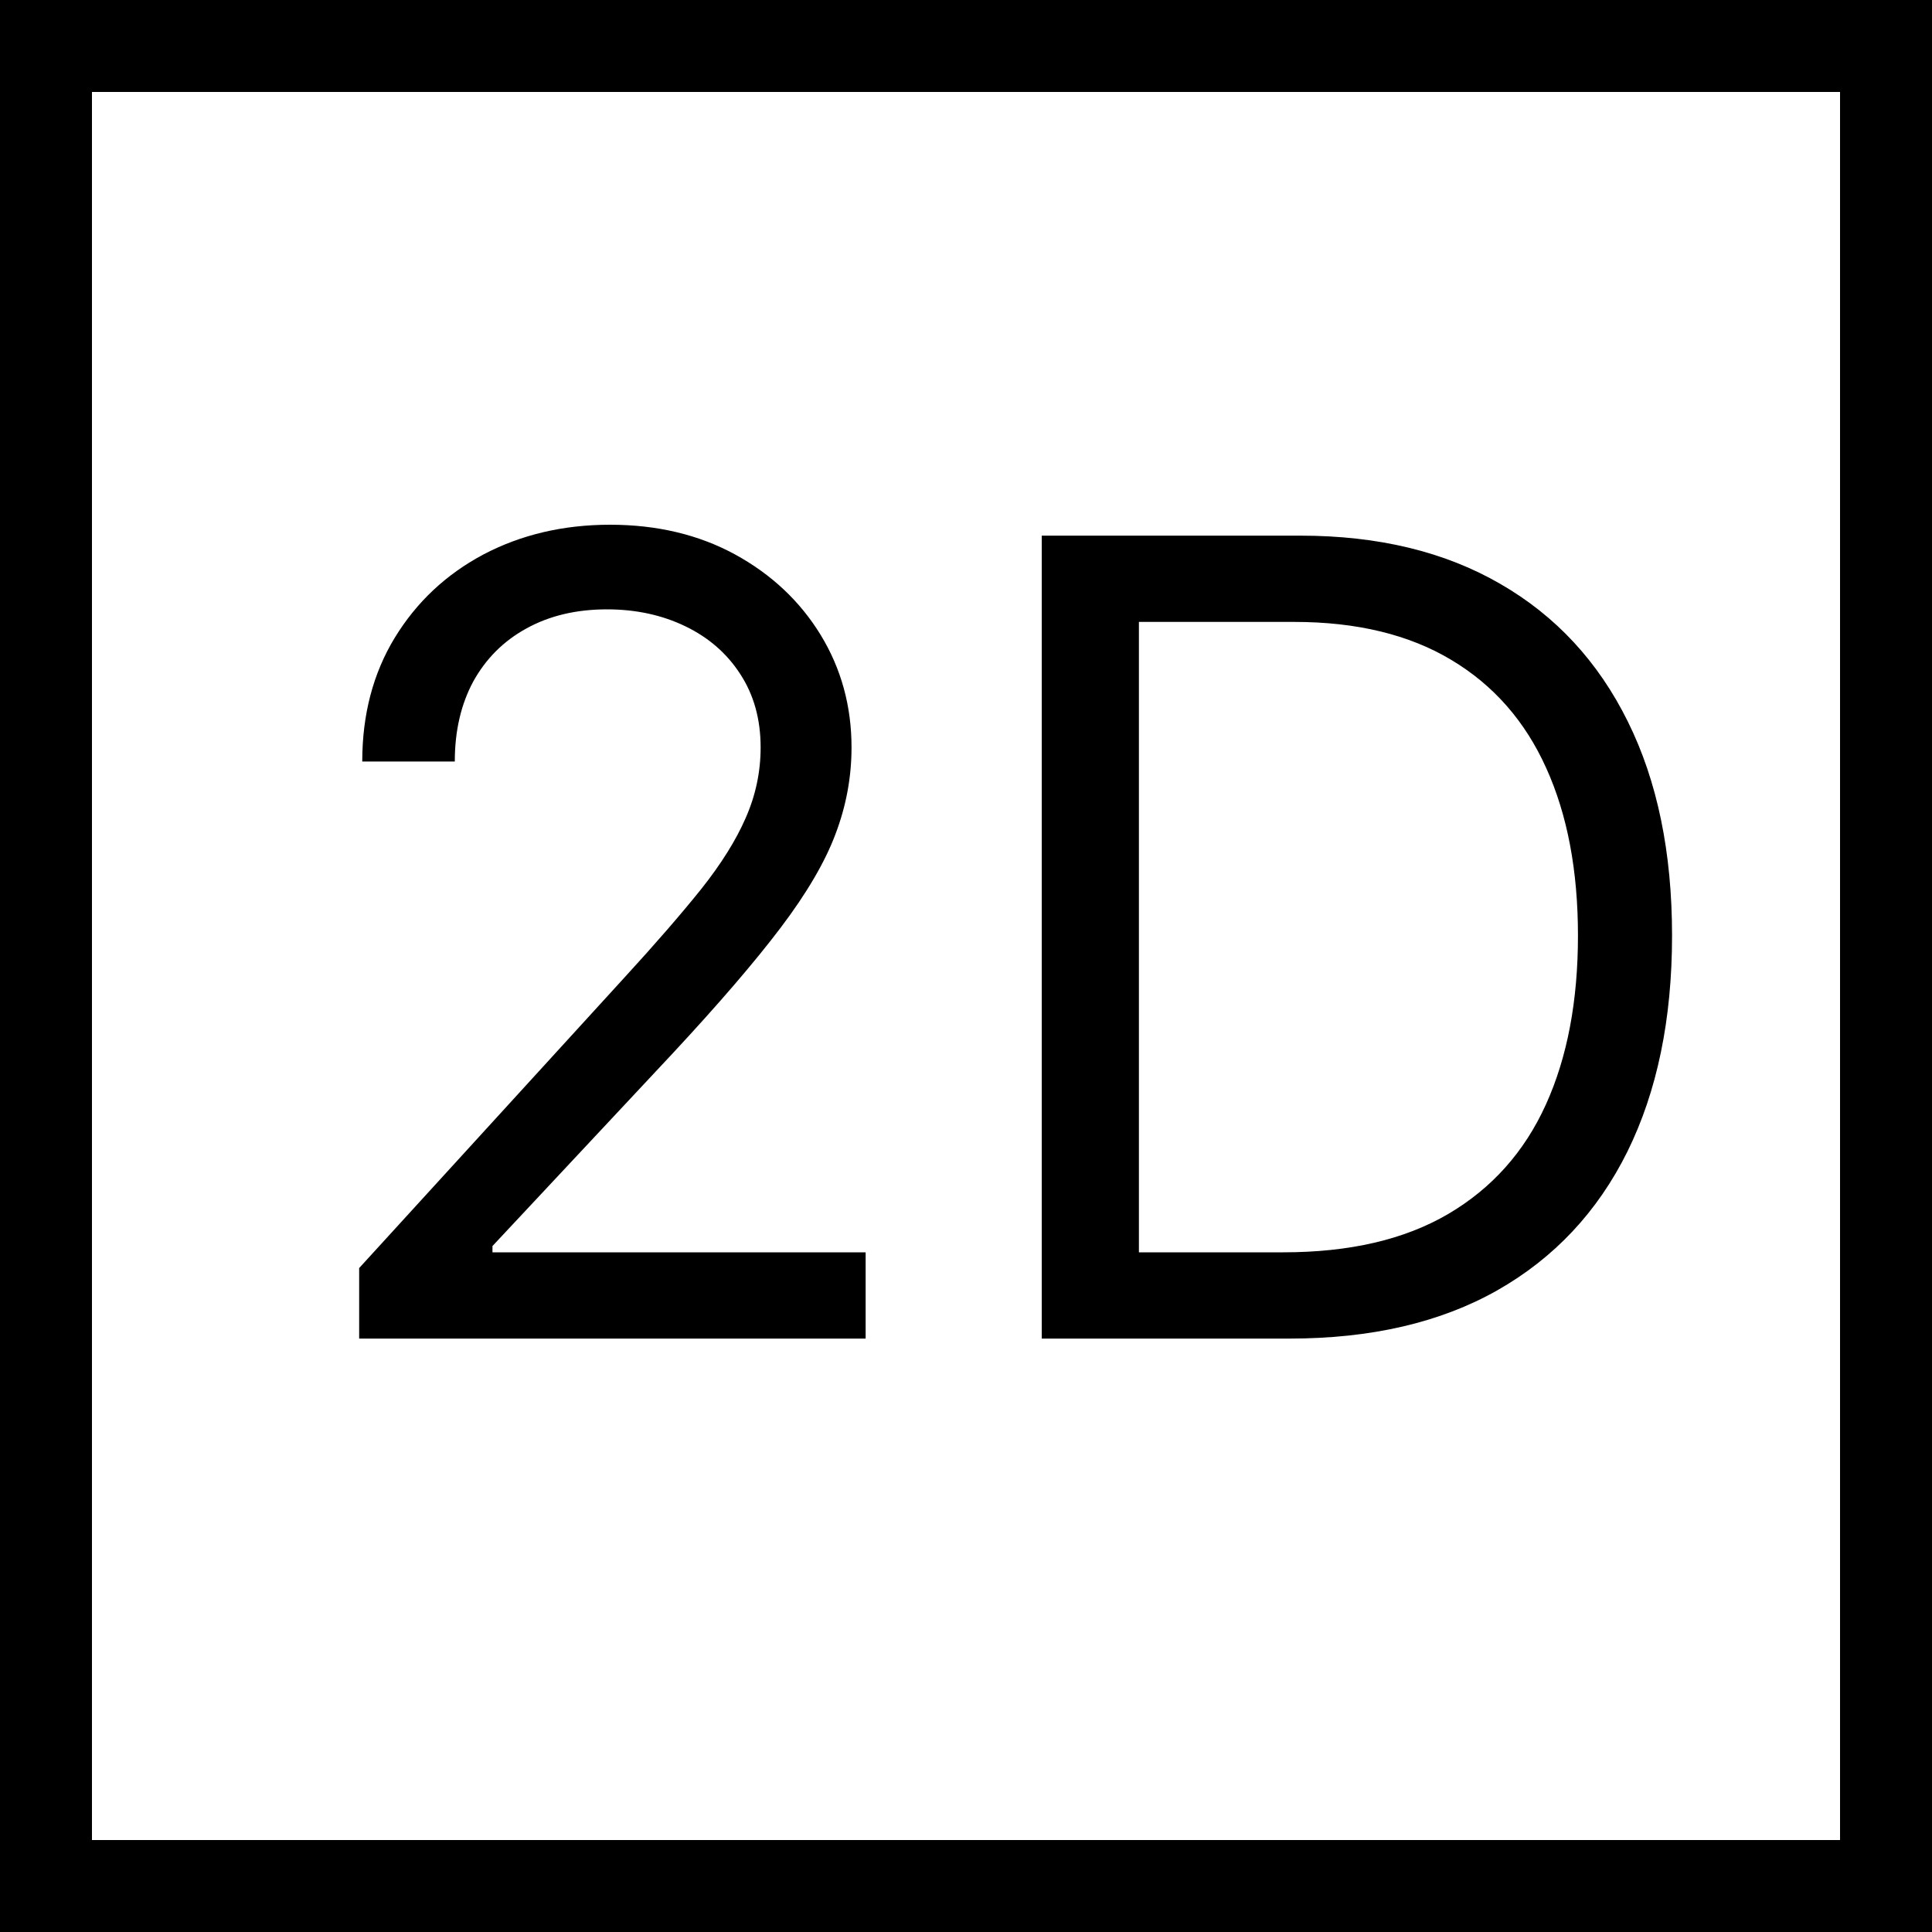 <svg width="20" height="20" viewBox="0 0 20 20" fill="none" xmlns="http://www.w3.org/2000/svg">
<path d="M19.524 19.524H0.476V0.476H19.524V19.524Z" stroke="#000000" stroke-width="0.952"/>
<path d="M3.718 13.857V13.127L6.461 10.123C6.783 9.772 7.048 9.466 7.257 9.206C7.465 8.944 7.619 8.698 7.719 8.468C7.822 8.235 7.874 7.991 7.874 7.737C7.874 7.445 7.803 7.192 7.663 6.978C7.525 6.764 7.335 6.599 7.094 6.483C6.854 6.367 6.583 6.308 6.283 6.308C5.963 6.308 5.685 6.375 5.447 6.507C5.211 6.637 5.029 6.82 4.899 7.055C4.772 7.291 4.708 7.567 4.708 7.883H3.75C3.75 7.396 3.863 6.969 4.087 6.601C4.312 6.233 4.617 5.946 5.004 5.74C5.394 5.535 5.831 5.432 6.315 5.432C6.802 5.432 7.234 5.535 7.61 5.74C7.986 5.946 8.281 6.223 8.495 6.572C8.708 6.921 8.815 7.31 8.815 7.737C8.815 8.043 8.76 8.342 8.649 8.634C8.541 8.923 8.351 9.247 8.081 9.604C7.813 9.958 7.441 10.391 6.965 10.903L5.098 12.899V12.964H8.961V13.857H3.718ZM13.348 13.857H10.784V5.545H13.462C14.268 5.545 14.958 5.712 15.532 6.045C16.105 6.375 16.545 6.85 16.851 7.469C17.157 8.086 17.309 8.825 17.309 9.685C17.309 10.551 17.155 11.296 16.847 11.921C16.538 12.544 16.089 13.023 15.499 13.358C14.91 13.691 14.193 13.857 13.348 13.857ZM11.79 12.964H13.284C13.971 12.964 14.54 12.832 14.992 12.567C15.444 12.301 15.781 11.924 16.003 11.434C16.225 10.945 16.335 10.361 16.335 9.685C16.335 9.014 16.226 8.436 16.007 7.952C15.788 7.465 15.46 7.092 15.025 6.832C14.589 6.57 14.046 6.438 13.397 6.438H11.79V12.964Z" fill="#000000"/>
</svg>
